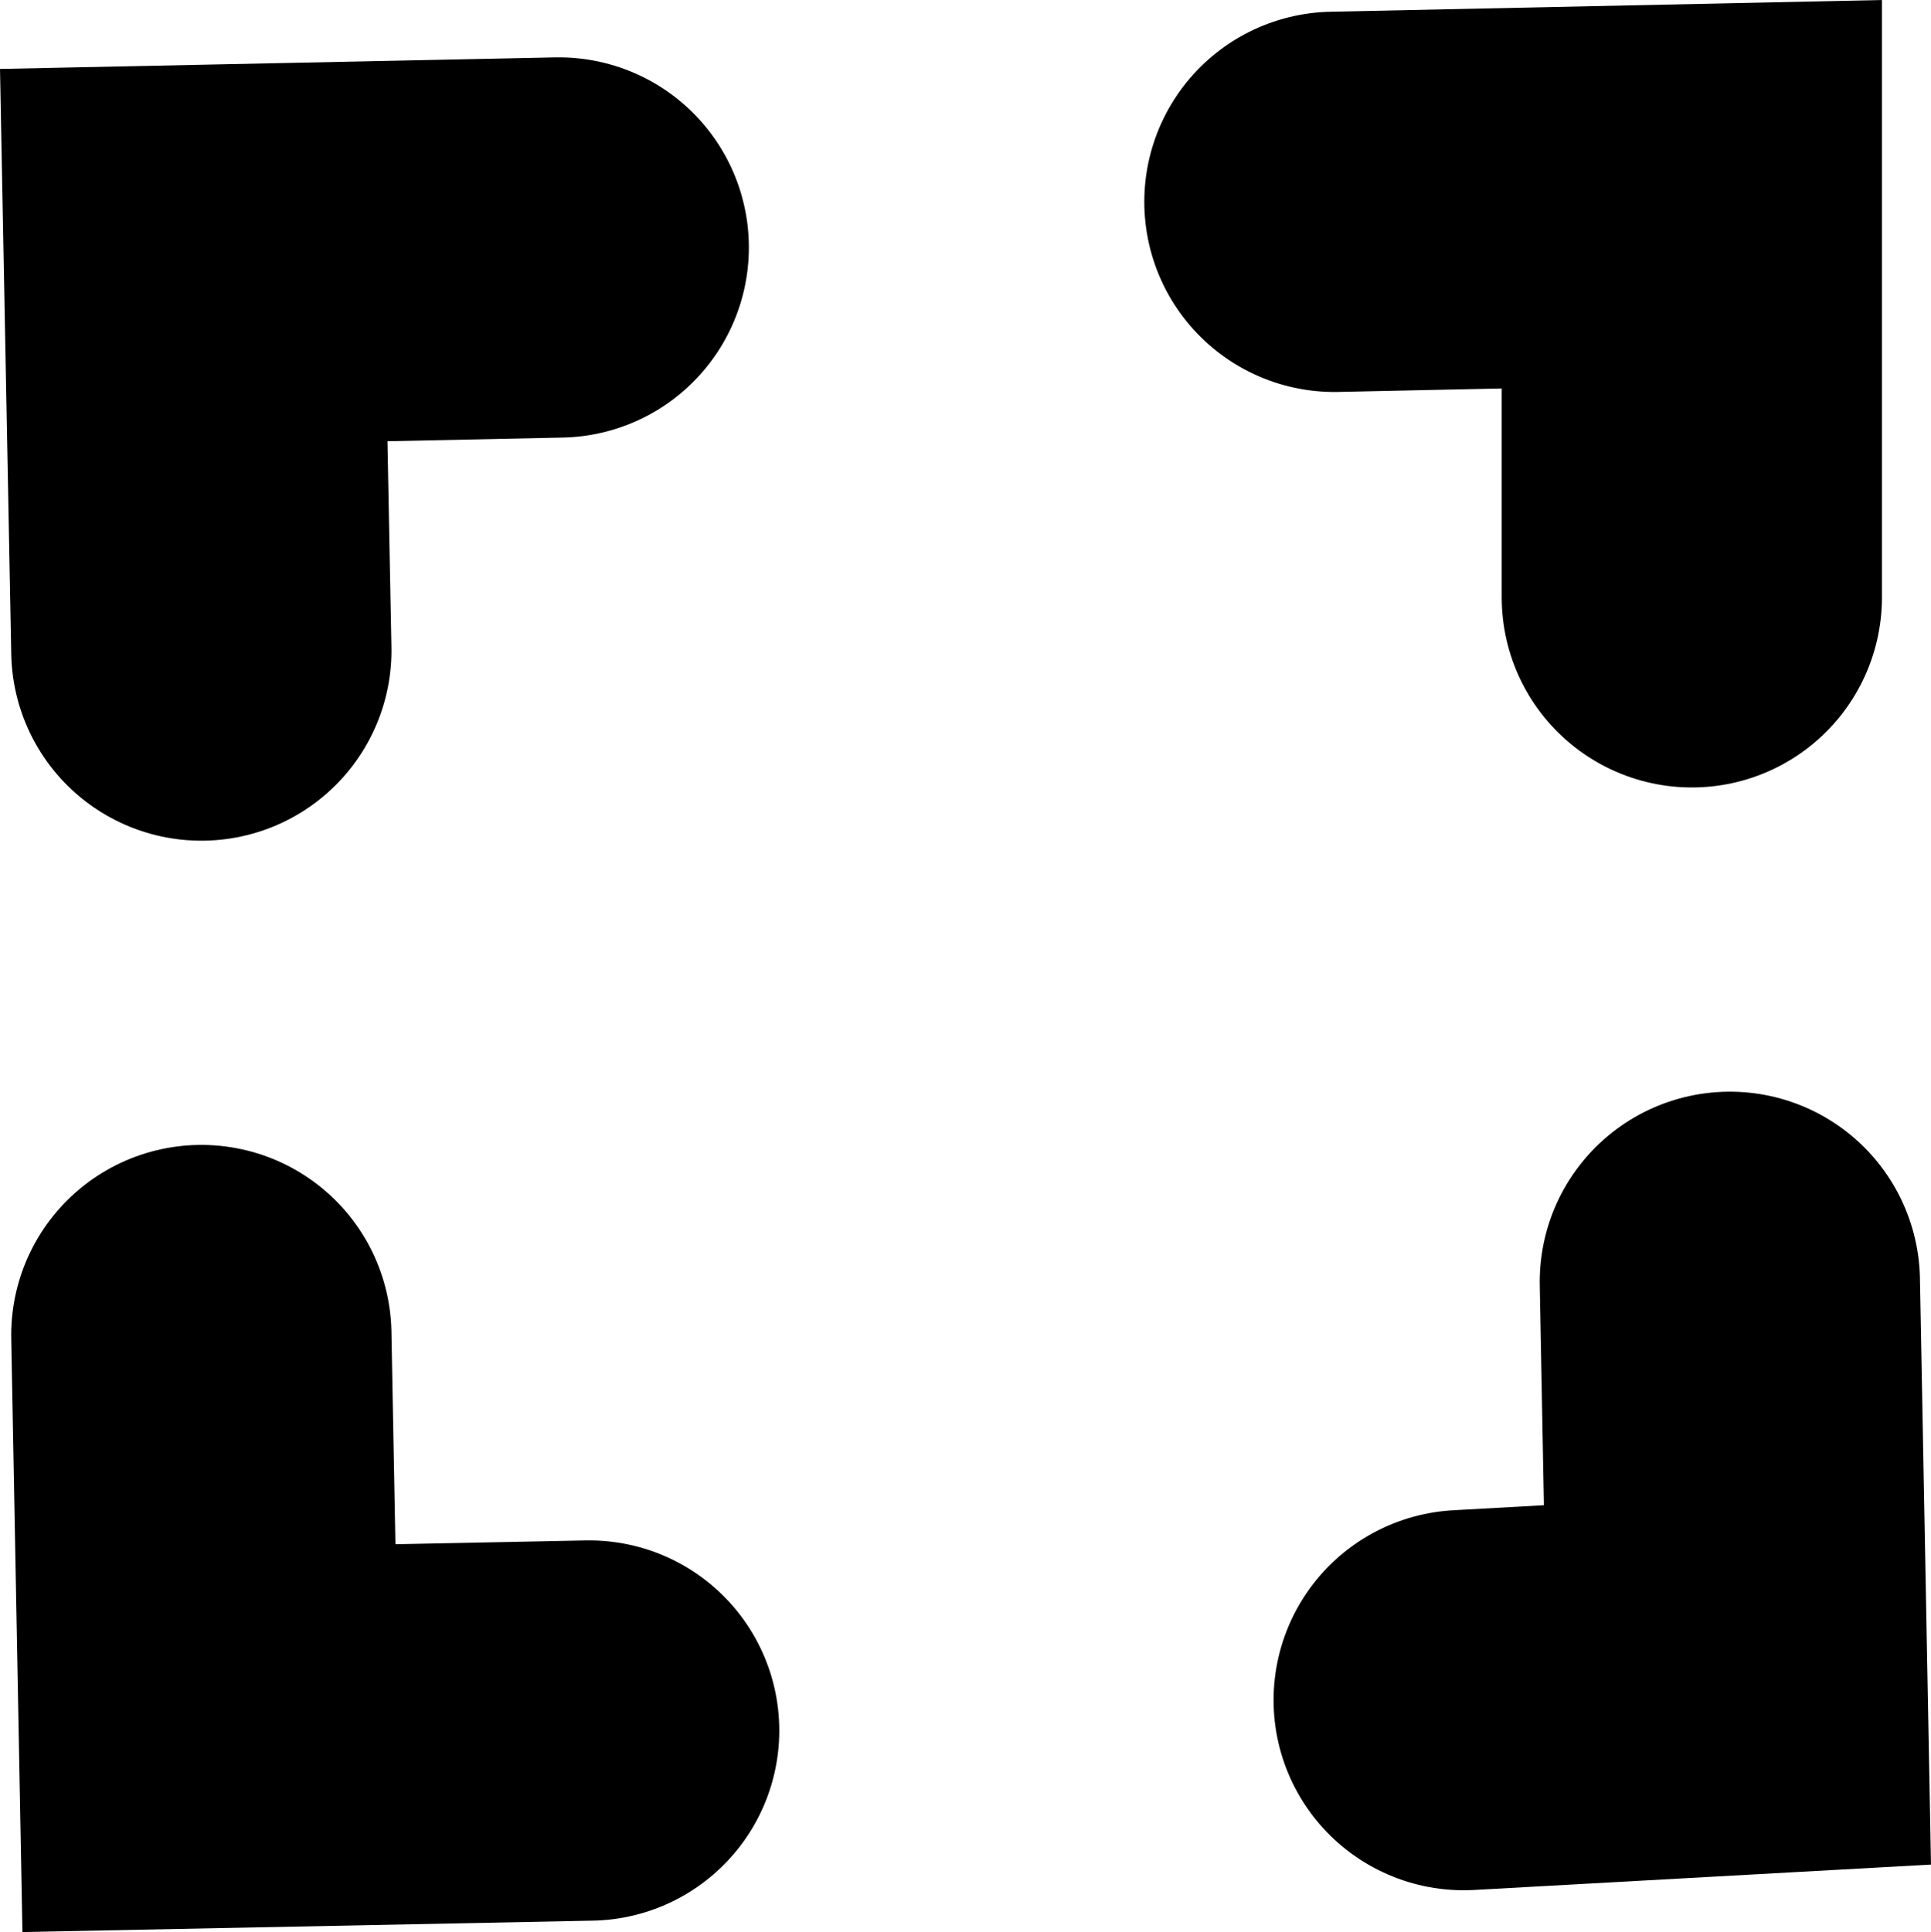 <svg version="1.1" xmlns="http://www.w3.org/2000/svg" xmlns:xlink="http://www.w3.org/1999/xlink" width="253.925" height="254.033" viewBox="0,0,253.925,254.033"><g transform="translate(-79.298,-33.591)"><g data-paper-data="{&quot;isPaintingLayer&quot;:true}" fill="none" fill-rule="nonzero" stroke="#000000" stroke-width="50" stroke-linecap="round" stroke-linejoin="miter" stroke-miterlimit="10" stroke-dasharray="" stroke-dashoffset="0" style="mix-blend-mode: normal"><path d="M105.773,119.129l-1,-52l48,-1"/><path d="M254.773,60.129l47,-1v53"/><path d="M105.773,209.129l1,53l50,-1"/><path d="M271.773,257.129l36,-2l-1,-53"/></g></g></svg>